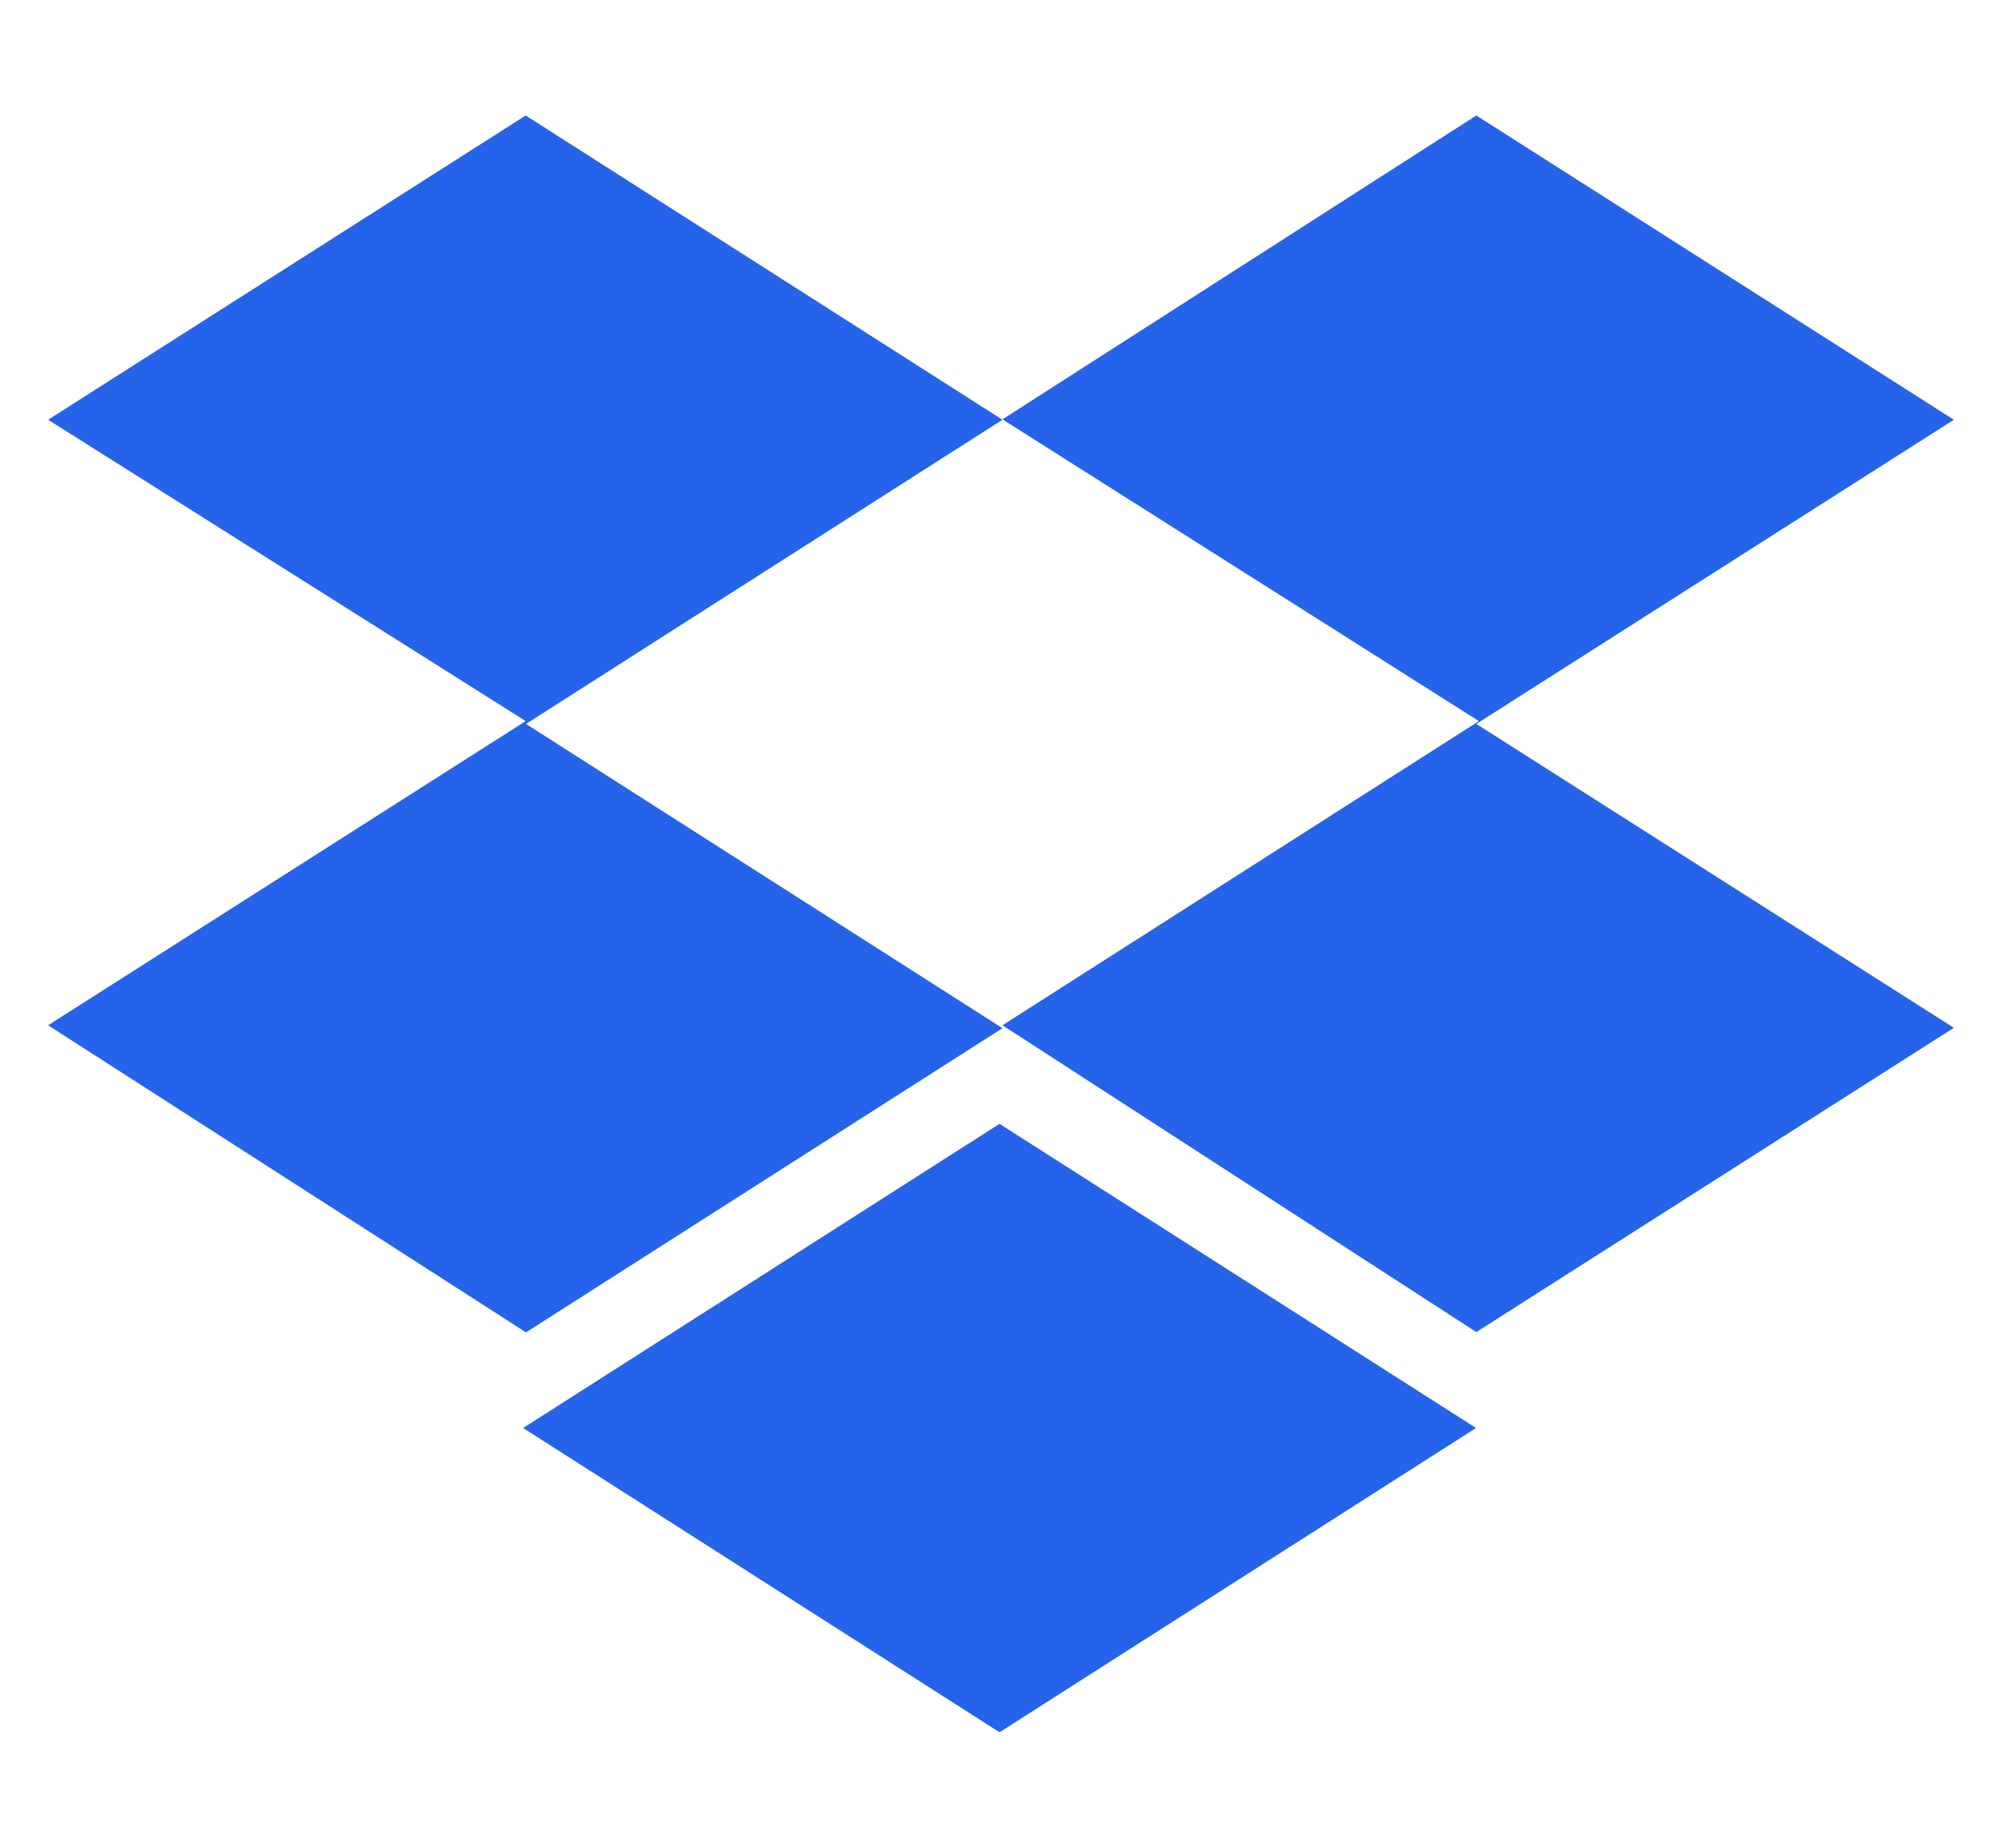 <svg width="26" height="24" viewBox="0 0 26 24" fill="none" xmlns="http://www.w3.org/2000/svg">
<g clip-path="url(#clip0_2_1235)">
<path d="M13.019 5.452L6.831 9.403L13.019 13.355L6.831 17.306L0.625 13.317L6.827 9.366L0.625 5.452L6.827 1.5L13.019 5.452ZM6.794 18.548L12.981 14.597L19.169 18.548L12.981 22.5L6.794 18.548ZM13.019 13.317L19.206 9.366L13.019 5.447L19.173 1.5L25.375 5.452L19.173 9.403L25.375 13.35L19.173 17.302L13.019 13.317Z" fill="#2563EB"/>
</g>
<defs>
<clipPath id="clip0_2_1235">
<path d="M0.625 0H25.375V24H0.625V0Z" fill="white"/>
</clipPath>
</defs>
</svg>
